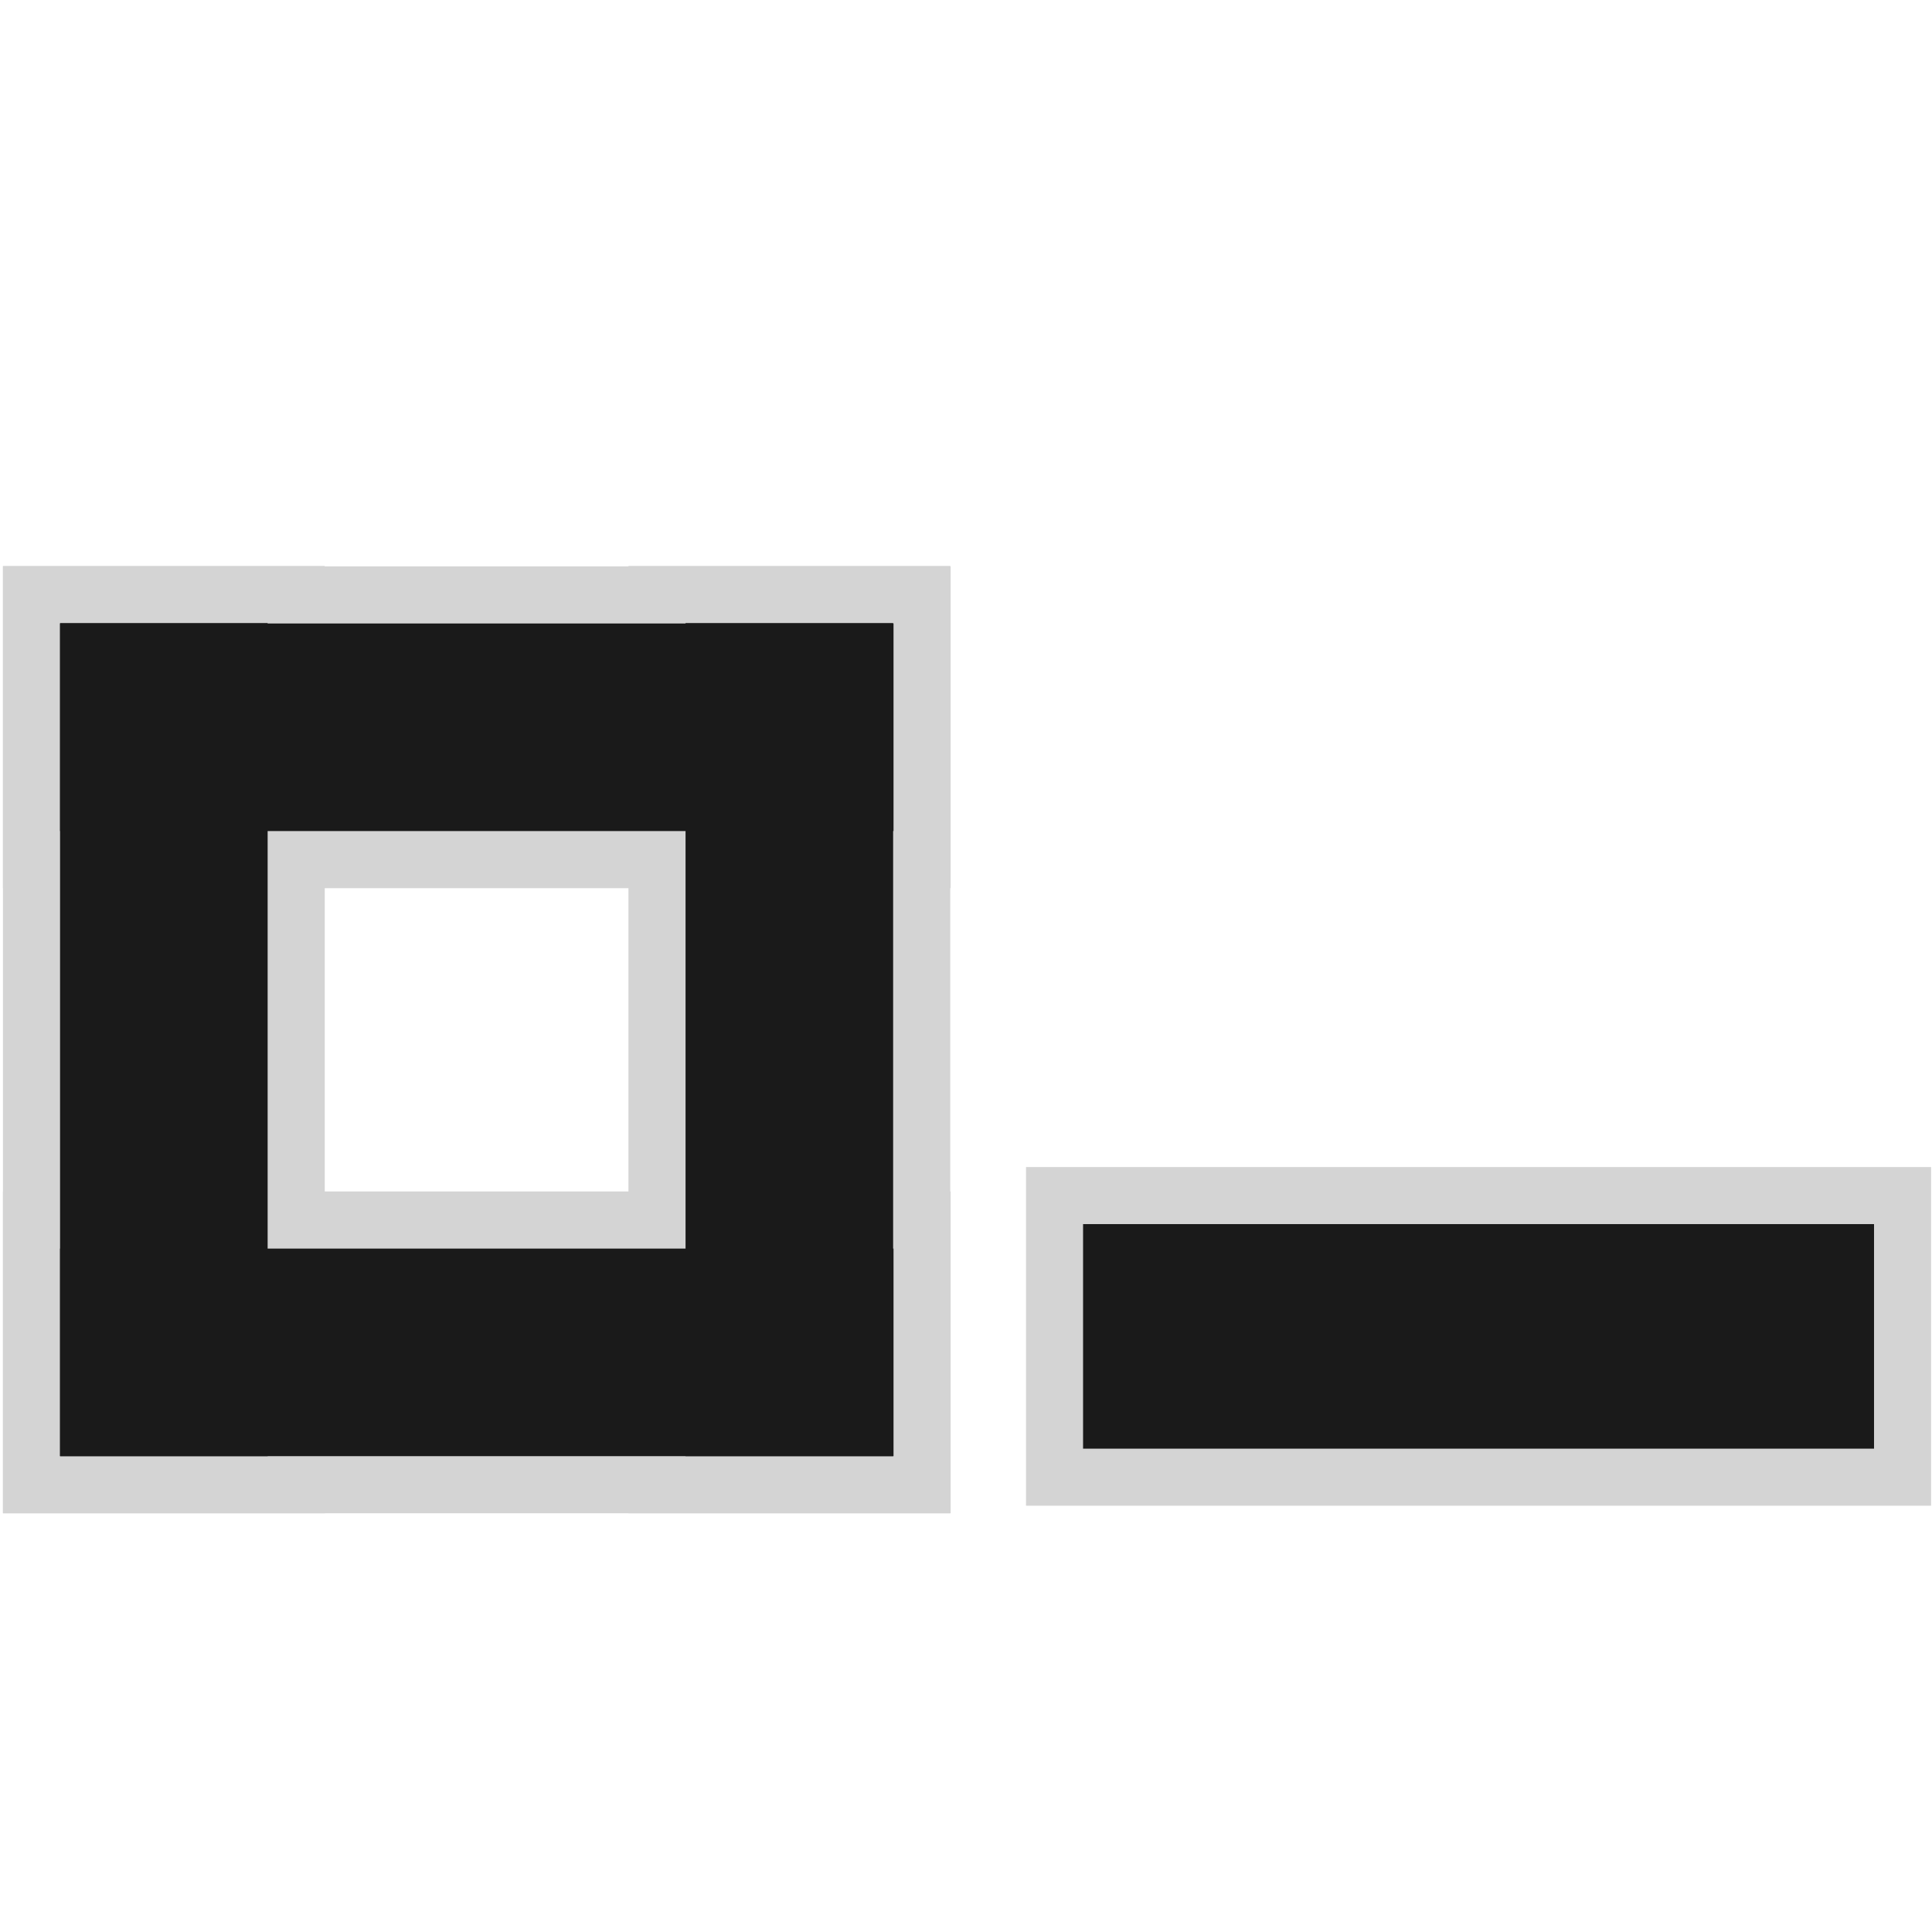 <?xml version="1.0" encoding="UTF-8" standalone="no"?>
<svg
   xmlns:dc="http://purl.org/dc/elements/1.1/"
   xmlns:cc="http://creativecommons.org/ns#"
   xmlns:rdf="http://www.w3.org/1999/02/22-rdf-syntax-ns#"
   xmlns:svg="http://www.w3.org/2000/svg"
   xmlns="http://www.w3.org/2000/svg"
   xmlns:sodipodi="http://sodipodi.sourceforge.net/DTD/sodipodi-0.dtd"
   xmlns:inkscape="http://www.inkscape.org/namespaces/inkscape"
   width="16"
   height="16"
   viewBox="0 0 4.233 4.233"
   version="1.1"
   id="svg29"
   inkscape:version="1.0 (4035a4fb49, 2020-05-01)"
   sodipodi:docname="ct_list_todo.svg">
  <defs
     id="defs23" />
  <sodipodi:namedview
     id="base"
     pagecolor="#ffffff"
     bordercolor="#666666"
     borderopacity="1.0"
     inkscape:pageopacity="0.0"
     inkscape:pageshadow="2"
     inkscape:zoom="18.384804"
     inkscape:cx="5.3628309"
     inkscape:cy="10.081097"
     inkscape:document-units="mm"
     inkscape:current-layer="layer1"
     inkscape:document-rotation="0"
     showgrid="true"
     inkscape:window-width="1366"
     inkscape:window-height="715"
     inkscape:window-x="-8"
     inkscape:window-y="22"
     inkscape:window-maximized="1"
     units="px"
     inkscape:snap-global="false">
    <inkscape:grid
       type="xygrid"
       id="grid18" />
  </sodipodi:namedview>
  <g
     inkscape:label="Capa 1"
     inkscape:groupmode="layer"
     id="layer1">
    <g
       id="g852"
       transform="matrix(0.863,0,0,0.863,0.129,0.453)"
       style="fill:none;fill-opacity:1;stroke:#d4d4d4;stroke-width:0.29;stroke-opacity:1">
      <path
         style="color:#bebebe;fill:none;fill-opacity:1;stroke:#d4d4d4;stroke-width:0.29;stroke-opacity:1;marker:none"
         d="M 2.118,1.057 H 1.591 v 2.115 h 0.527 z"
         id="path844" />
      <path
         id="path846"
         d="M 0.53,1.057 H 0.003 v 2.115 h 0.527 z"
         style="color:#bebebe;fill:none;fill-opacity:1;stroke:#d4d4d4;stroke-width:0.29;stroke-opacity:1;marker:none" />
      <path
         style="color:#bebebe;fill:none;fill-opacity:1;stroke:#d4d4d4;stroke-width:0.29;stroke-opacity:1;marker:none"
         d="M 2.119,1.585 V 1.058 H 0.003 V 1.585 Z"
         id="path848" />
      <path
         id="path850"
         d="M 2.119,3.172 V 2.645 H 0.003 v 0.527 z"
         style="color:#bebebe;fill:none;fill-opacity:1;stroke:#d4d4d4;stroke-width:0.29;stroke-opacity:1;marker:none" />
    </g>
    <g
       style="fill:#1a1a1a;fill-opacity:1"
       transform="matrix(0.863,0,0,0.863,0.129,0.453)"
       id="g840">
      <path
         id="path15"
         d="M 2.118,1.057 H 1.591 v 2.115 h 0.527 z"
         style="color:#bebebe;fill:#1a1a1a;fill-opacity:1;stroke-width:0.352;marker:none" />
      <path
         style="color:#bebebe;fill:#1a1a1a;fill-opacity:1;stroke-width:0.352;marker:none"
         d="M 0.53,1.057 H 0.003 v 2.115 h 0.527 z"
         id="path20" />
      <path
         id="path22"
         d="M 2.119,1.585 V 1.058 H 0.003 V 1.585 Z"
         style="color:#bebebe;fill:#1a1a1a;fill-opacity:1;stroke-width:0.352;marker:none" />
      <path
         style="color:#bebebe;fill:#1a1a1a;fill-opacity:1;stroke-width:0.352;marker:none"
         d="M 2.119,3.172 V 2.645 H 0.003 v 0.527 z"
         id="path24" />
    </g>
    <path
       id="path838"
       d="M 2.373,2.682 V 3.174 H 4.106 V 2.682 Z"
       style="color:#bebebe;fill:none;stroke:#d4d4d4;stroke-width:0.25;stroke-opacity:1;marker:none" />
    <path
       style="color:#bebebe;fill:#1a1a1a;stroke-width:0.308;marker:none"
       d="M 2.373,2.682 V 3.174 H 4.106 V 2.682 Z"
       id="path17" />
  </g>
</svg>

